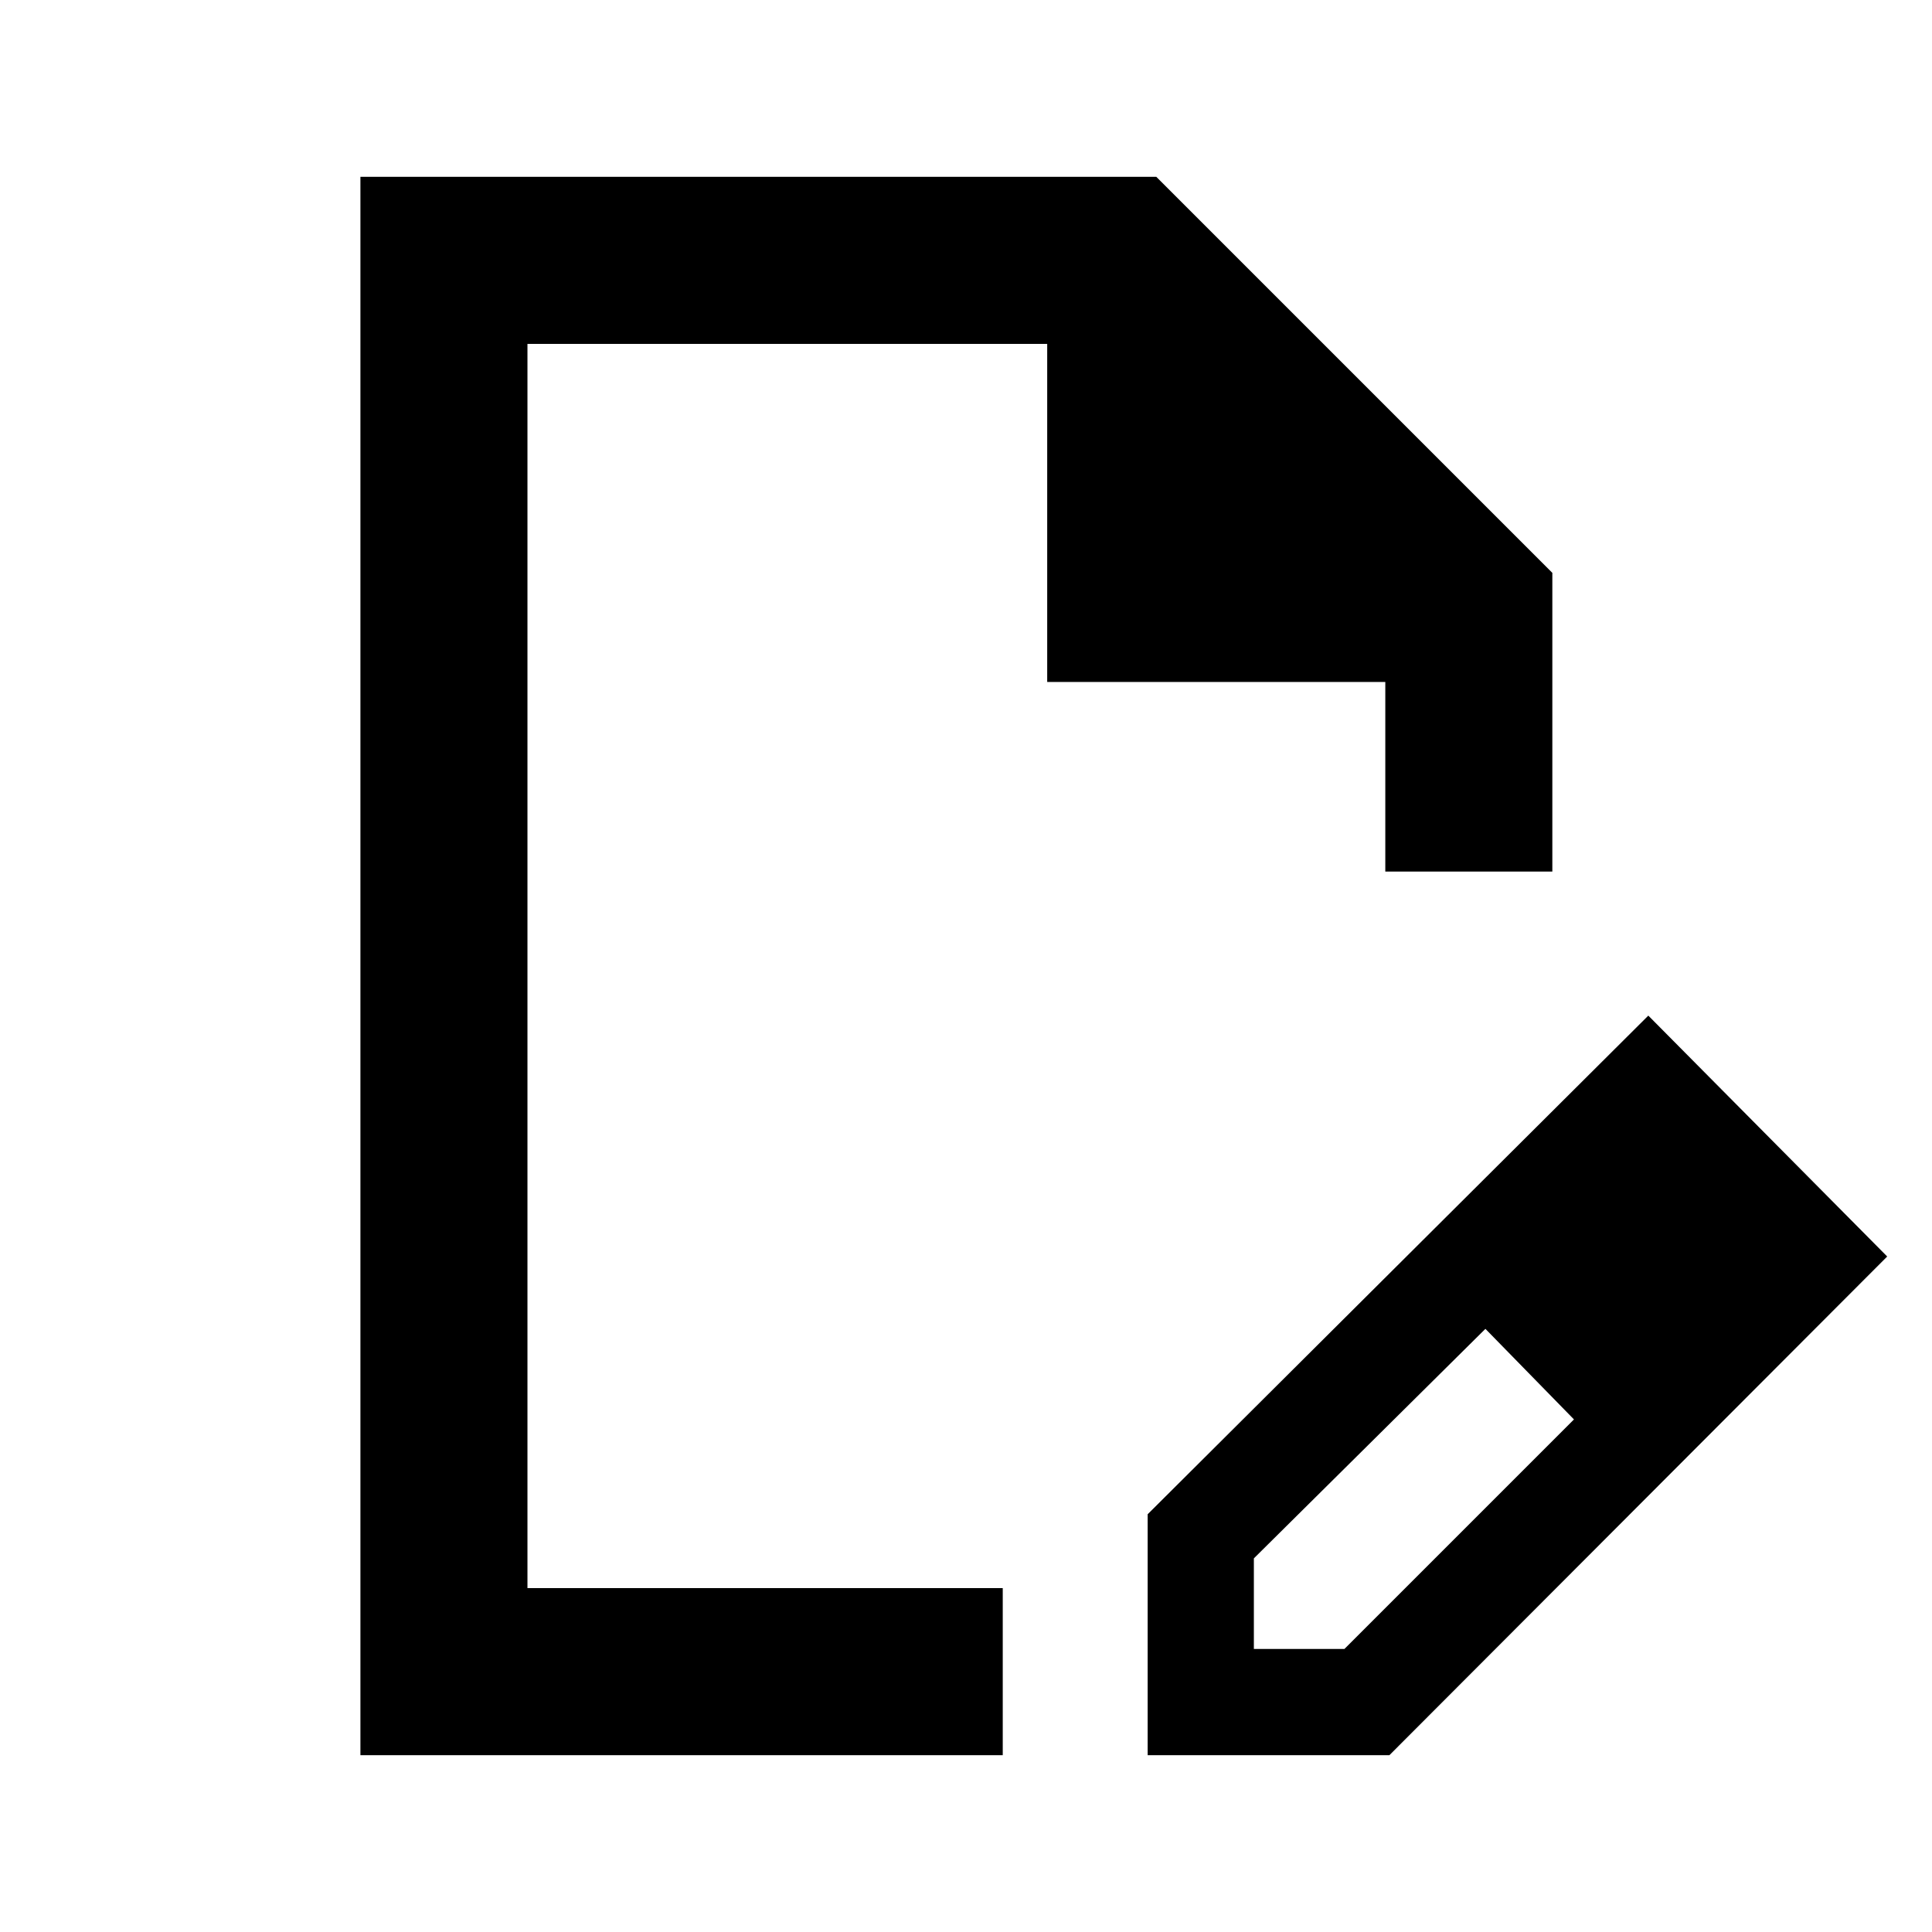 <svg xmlns="http://www.w3.org/2000/svg" height="20" viewBox="0 -960 960 960" width="20"><path d="M570.26-87.87v-119.7l248.78-247.78 118.7 119.7L690.4-87.87H570.26Zm292.78-247.78-45-45 45 45Zm-240 195h45L782.09-254.7l-22-23-22-22-115.05 114.05v45ZM179.09-87.87v-784.26h395.48l196.78 196.78v148.42h-83v-94.2h-168v-168H262.09v618.26h236.17v83H179.09ZM516.72-480Zm243.37 202.3-22-22 44 45-22-23Z"/></svg>